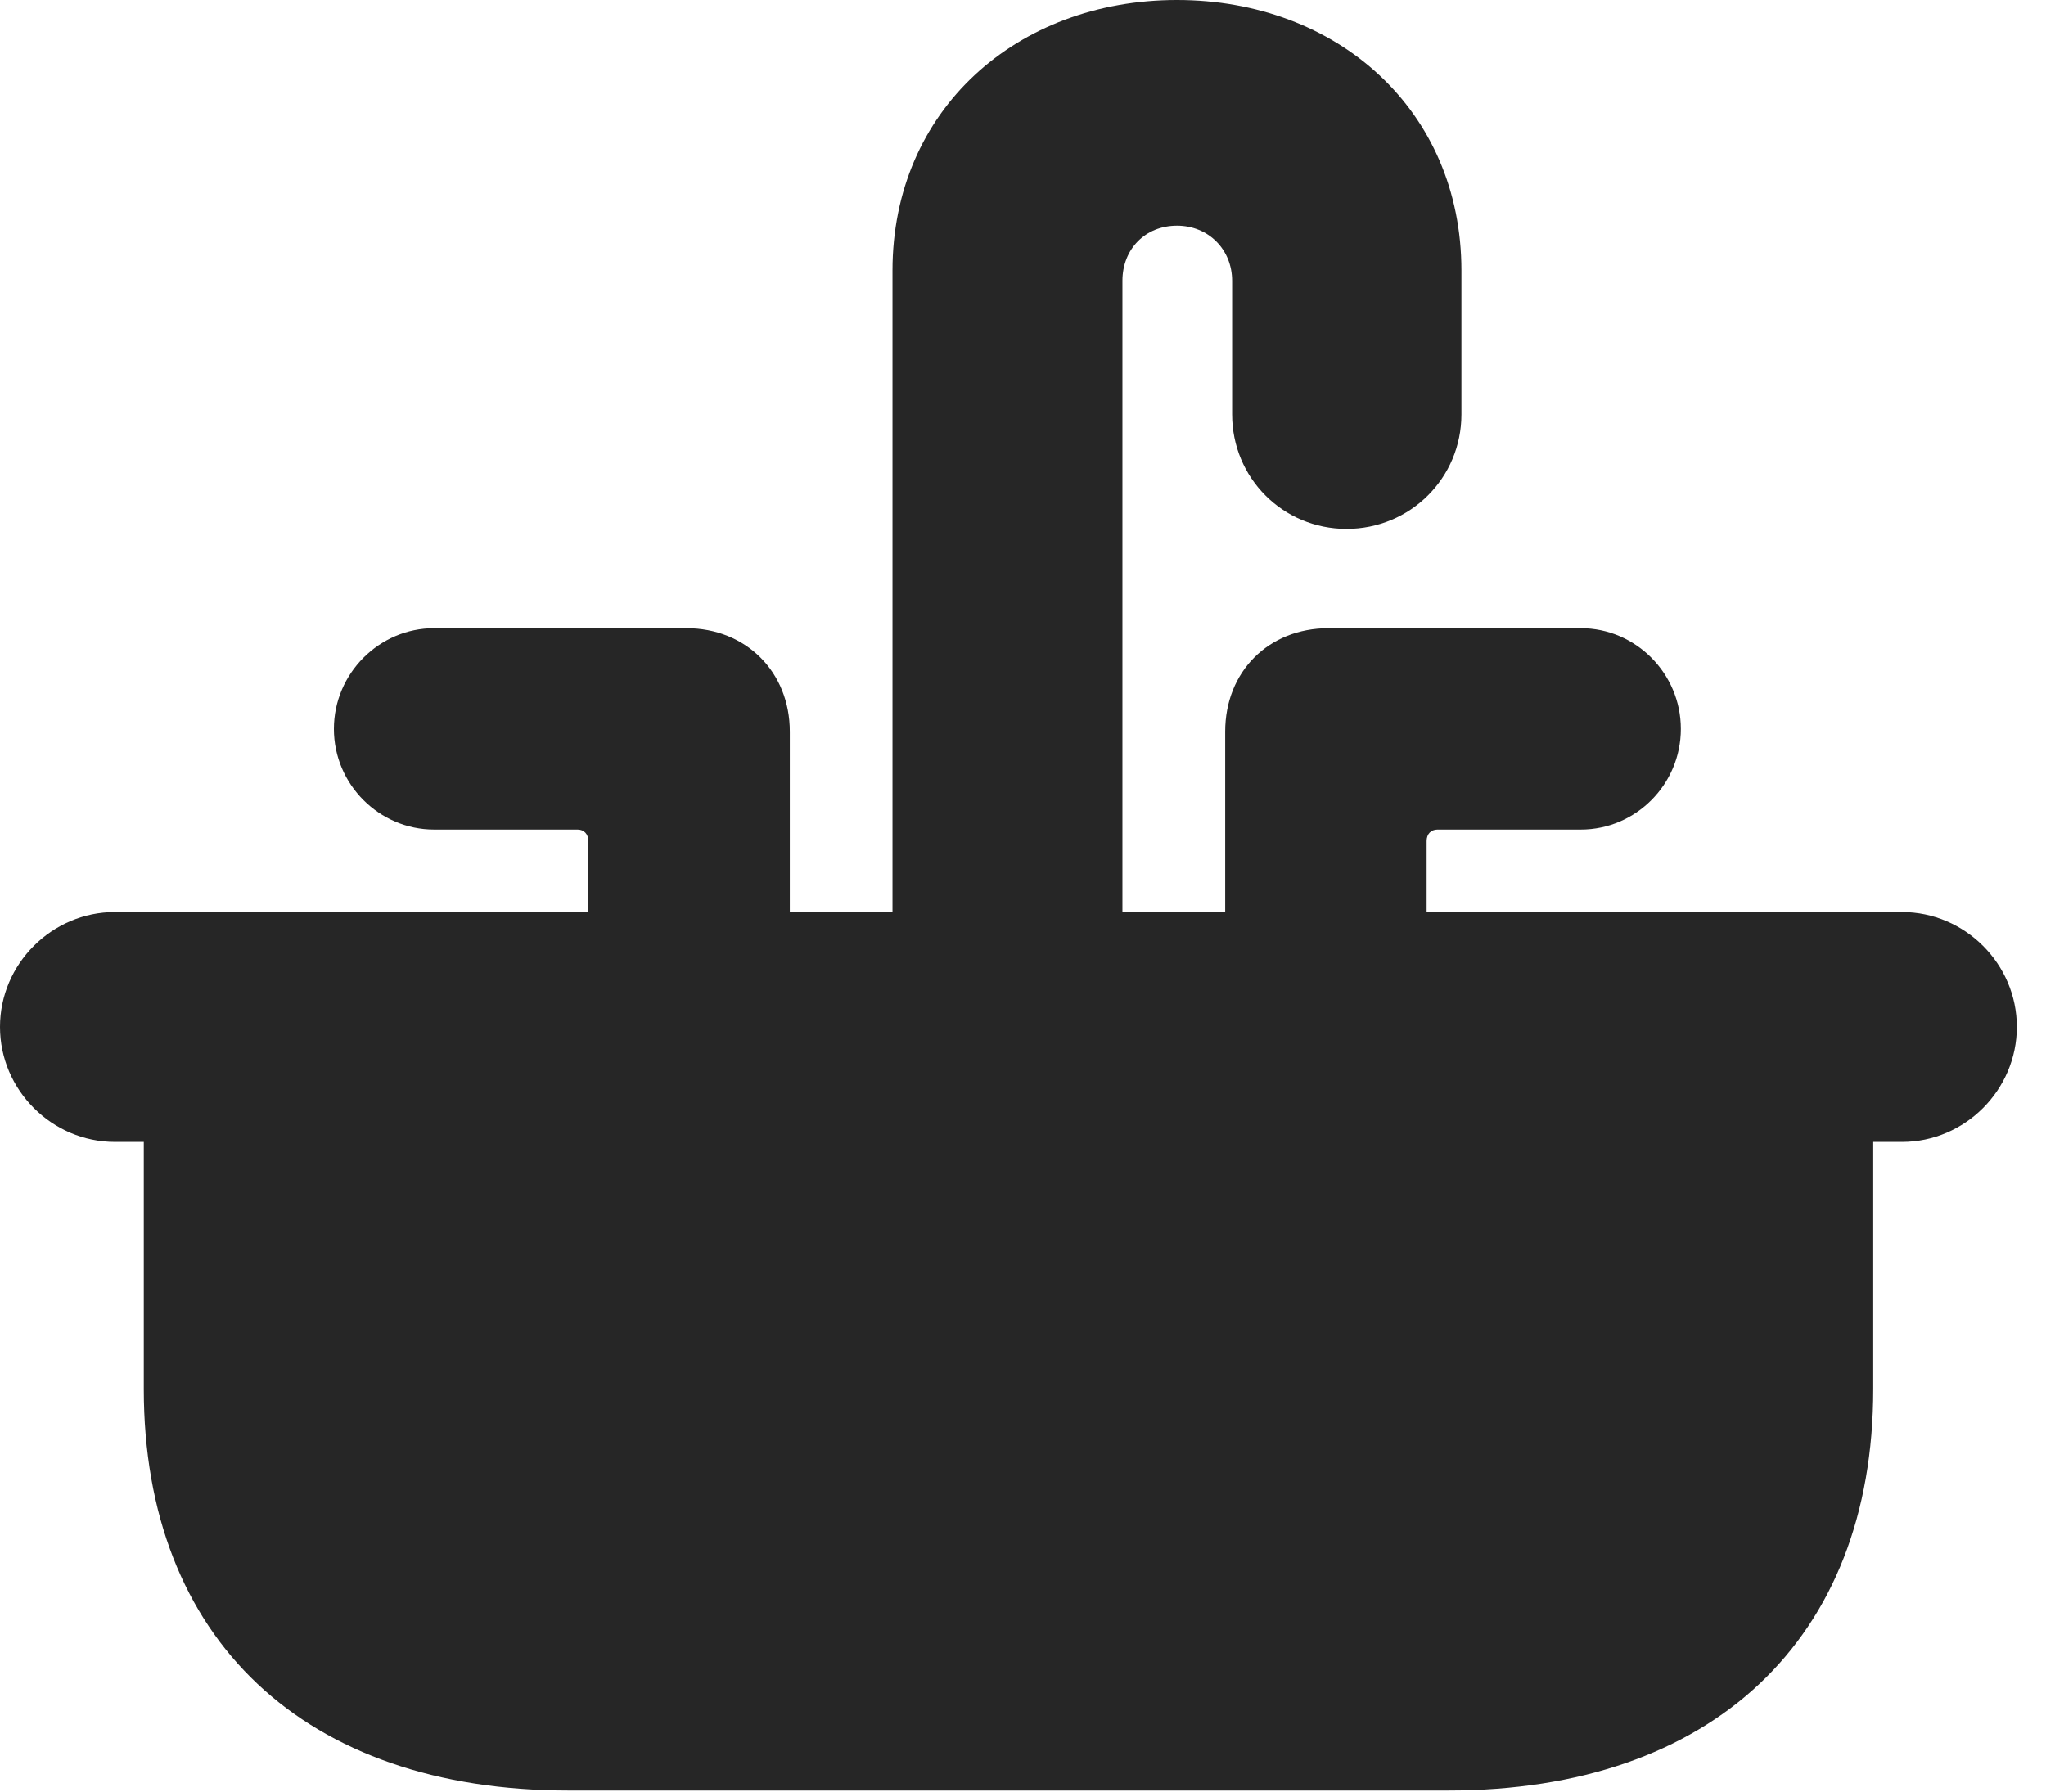 <?xml version="1.0" encoding="UTF-8"?>
<!--Generator: Apple Native CoreSVG 326-->
<!DOCTYPE svg PUBLIC "-//W3C//DTD SVG 1.1//EN" "http://www.w3.org/Graphics/SVG/1.1/DTD/svg11.dtd">
<svg version="1.1" xmlns="http://www.w3.org/2000/svg" xmlns:xlink="http://www.w3.org/1999/xlink"
       viewBox="0 0 25.343 22.204">
       <g>
              <rect height="22.204" opacity="0" width="25.343" x="0" y="0" />
              <path d="M11.055 12.33L13.903 12.33L13.903 3.479C13.903 3.086 14.186 2.796 14.579 2.796C14.971 2.796 15.262 3.094 15.262 3.479L15.262 5.134C15.262 5.922 15.892 6.552 16.679 6.552C17.467 6.552 18.102 5.922 18.102 5.134L18.102 3.352C18.102 1.365 16.565 0 14.579 0C12.592 0 11.055 1.365 11.055 3.352ZM7.287 12.33L9.783 12.33L9.783 9.063C9.783 8.323 9.239 7.782 8.502 7.782L5.377 7.782C4.698 7.782 4.136 8.343 4.136 9.03C4.136 9.718 4.698 10.277 5.377 10.277L7.154 10.277C7.234 10.277 7.287 10.333 7.287 10.418ZM15.176 12.33L17.671 12.33L17.671 10.418C17.671 10.333 17.725 10.277 17.805 10.277L19.581 10.277C20.261 10.277 20.82 9.718 20.82 9.03C20.82 8.343 20.261 7.782 19.581 7.782L16.457 7.782C15.71 7.782 15.176 8.323 15.176 9.063ZM1.423 14.147L1.781 14.147L1.781 17.208C1.781 20.313 3.779 22.182 7.043 22.182L17.939 22.182C21.202 22.182 23.203 20.313 23.203 17.208L23.203 14.147L23.559 14.147C24.339 14.147 24.982 13.503 24.982 12.722C24.982 11.942 24.339 11.299 23.559 11.299L1.423 11.299C0.643 11.299 0 11.942 0 12.722C0 13.503 0.643 14.147 1.423 14.147Z"
                     fill="currentColor" fill-opacity="0.85" />
       </g>
</svg>